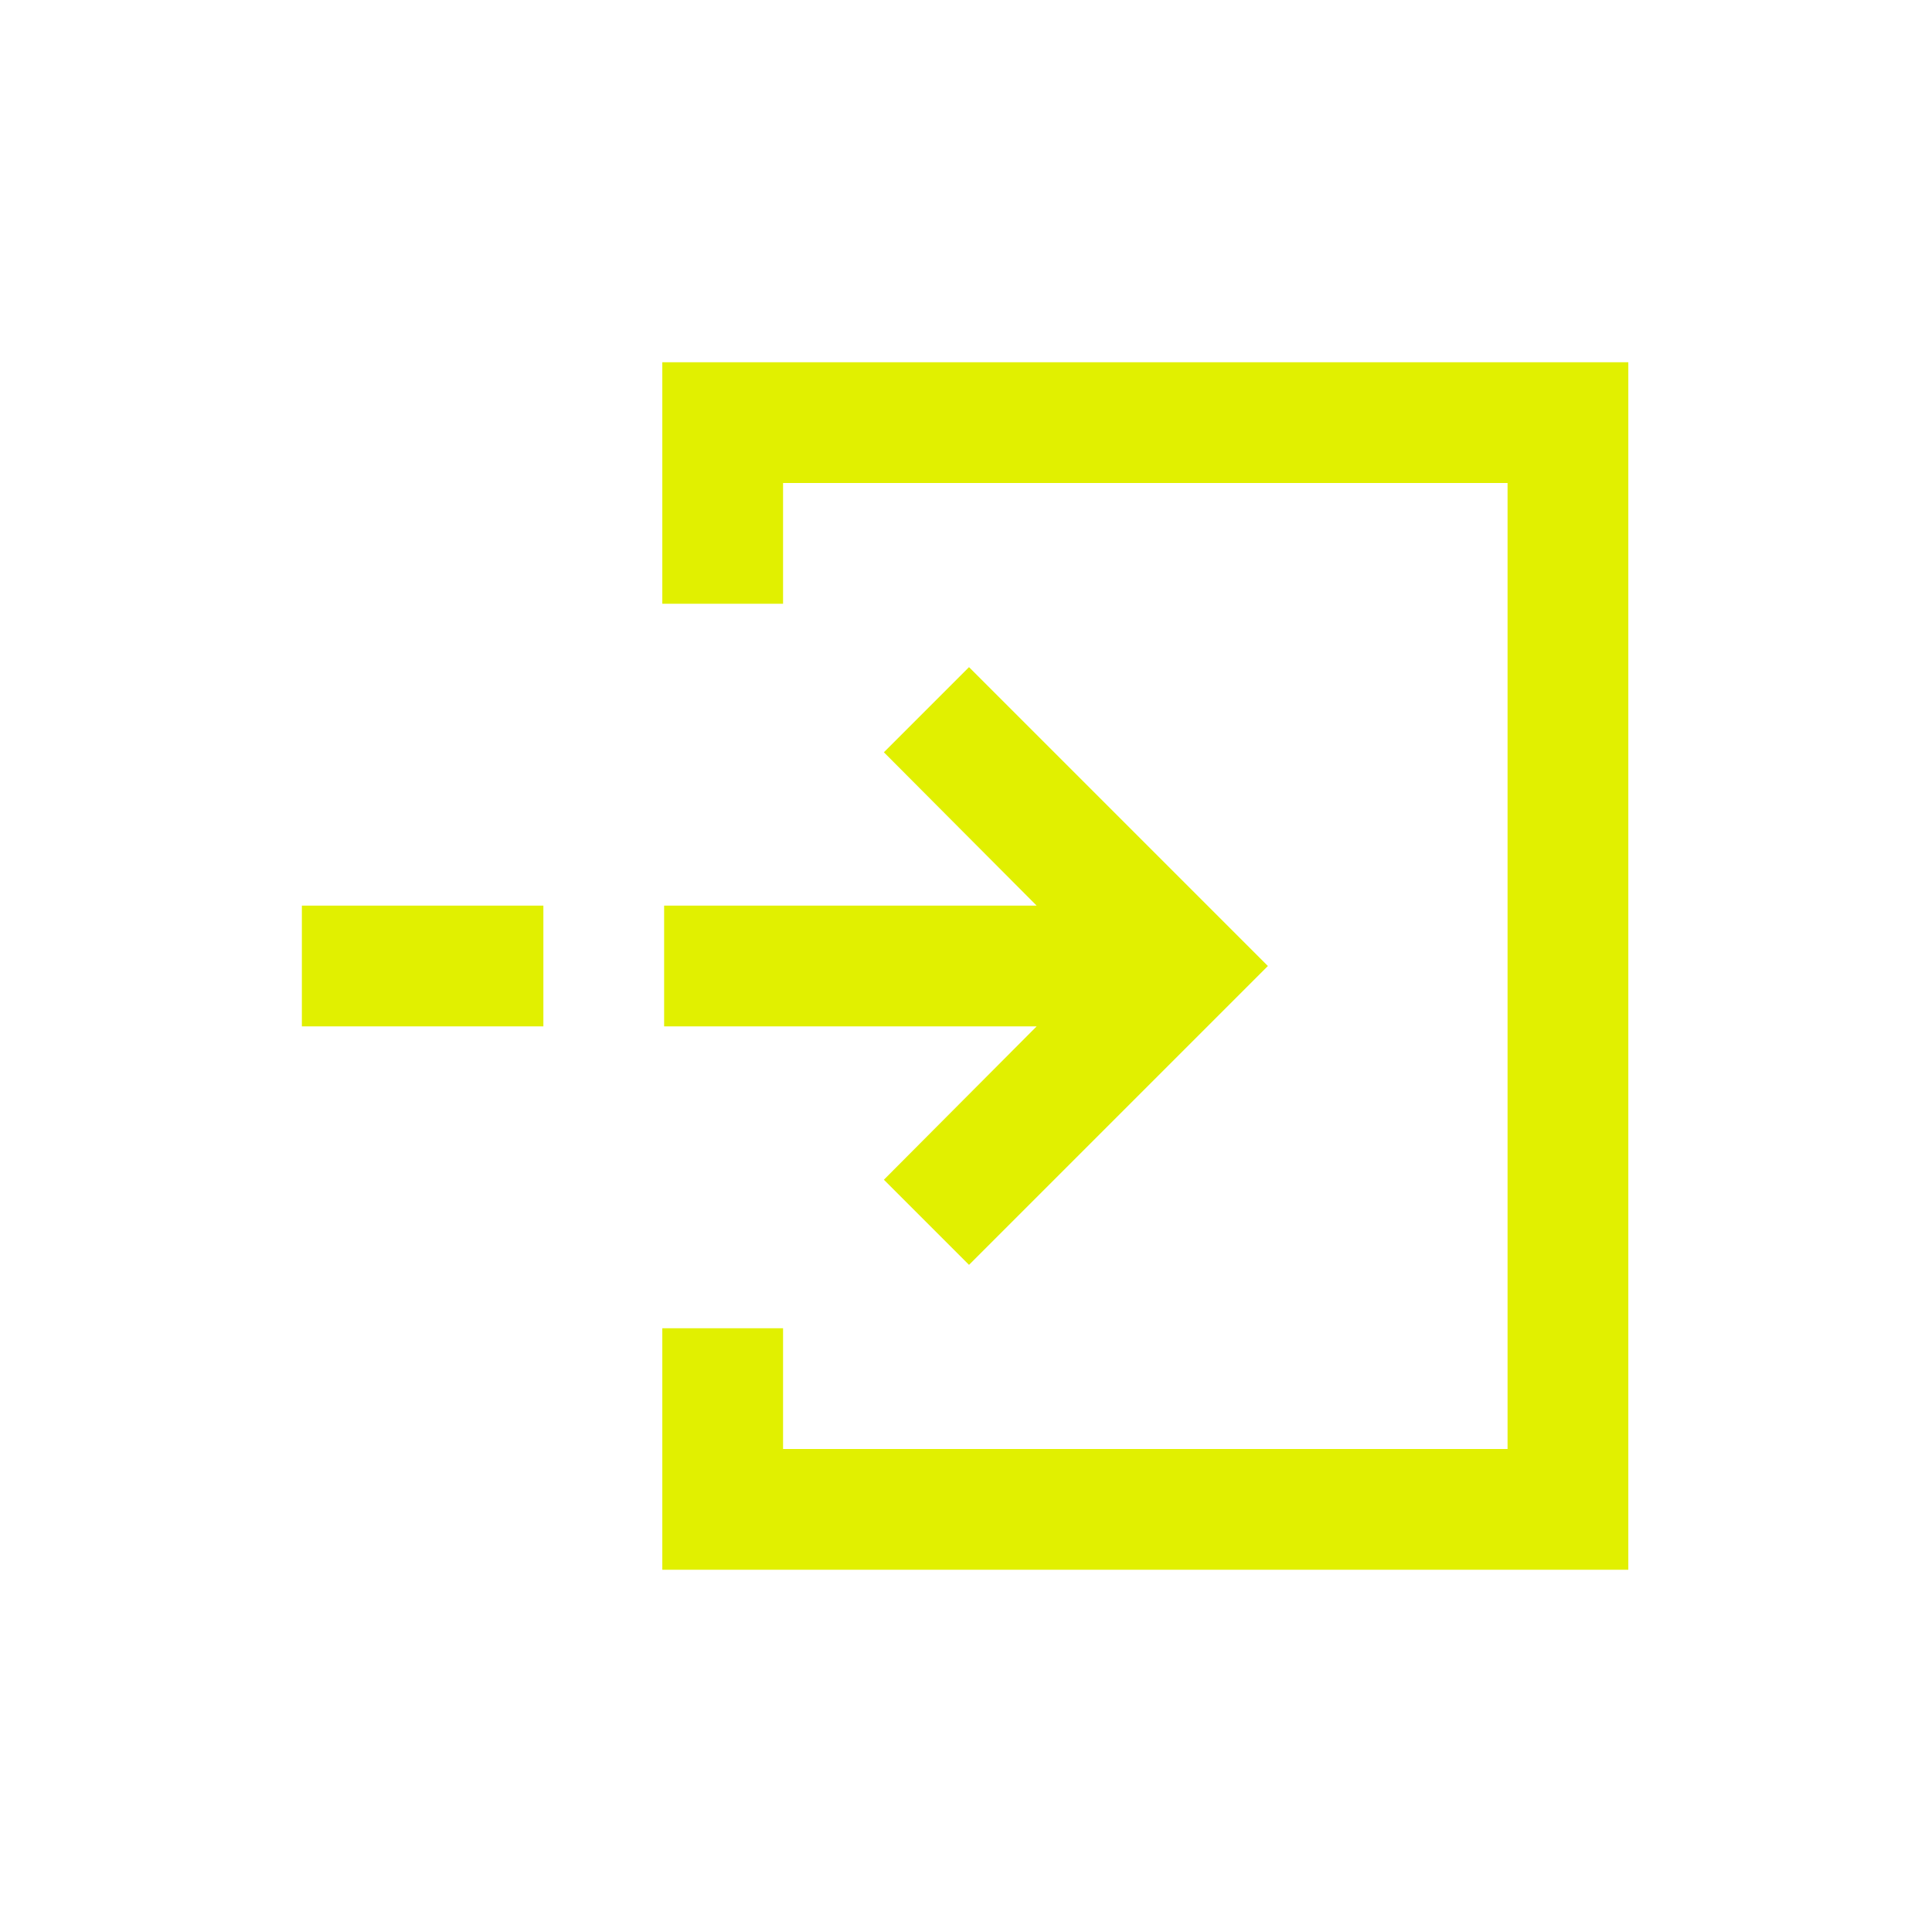 <svg xmlns="http://www.w3.org/2000/svg" xmlns:xlink="http://www.w3.org/1999/xlink" width="32" height="32" viewBox="0 0 32 32"><defs><style>.cls-1{stroke-width:0px}</style></defs><path fill="#e1f000" d="M5 15h4v2H5zm7.97 7v2h12V8h-12v2h-2V6h16v20h-16v-4z" class="cls-1"/><path fill="#e1f000" d="m16.05 11.05-1.41 1.41L17.17 15H11v2h6.17l-2.53 2.54 1.41 1.41L21 16z" class="cls-1"/></svg>